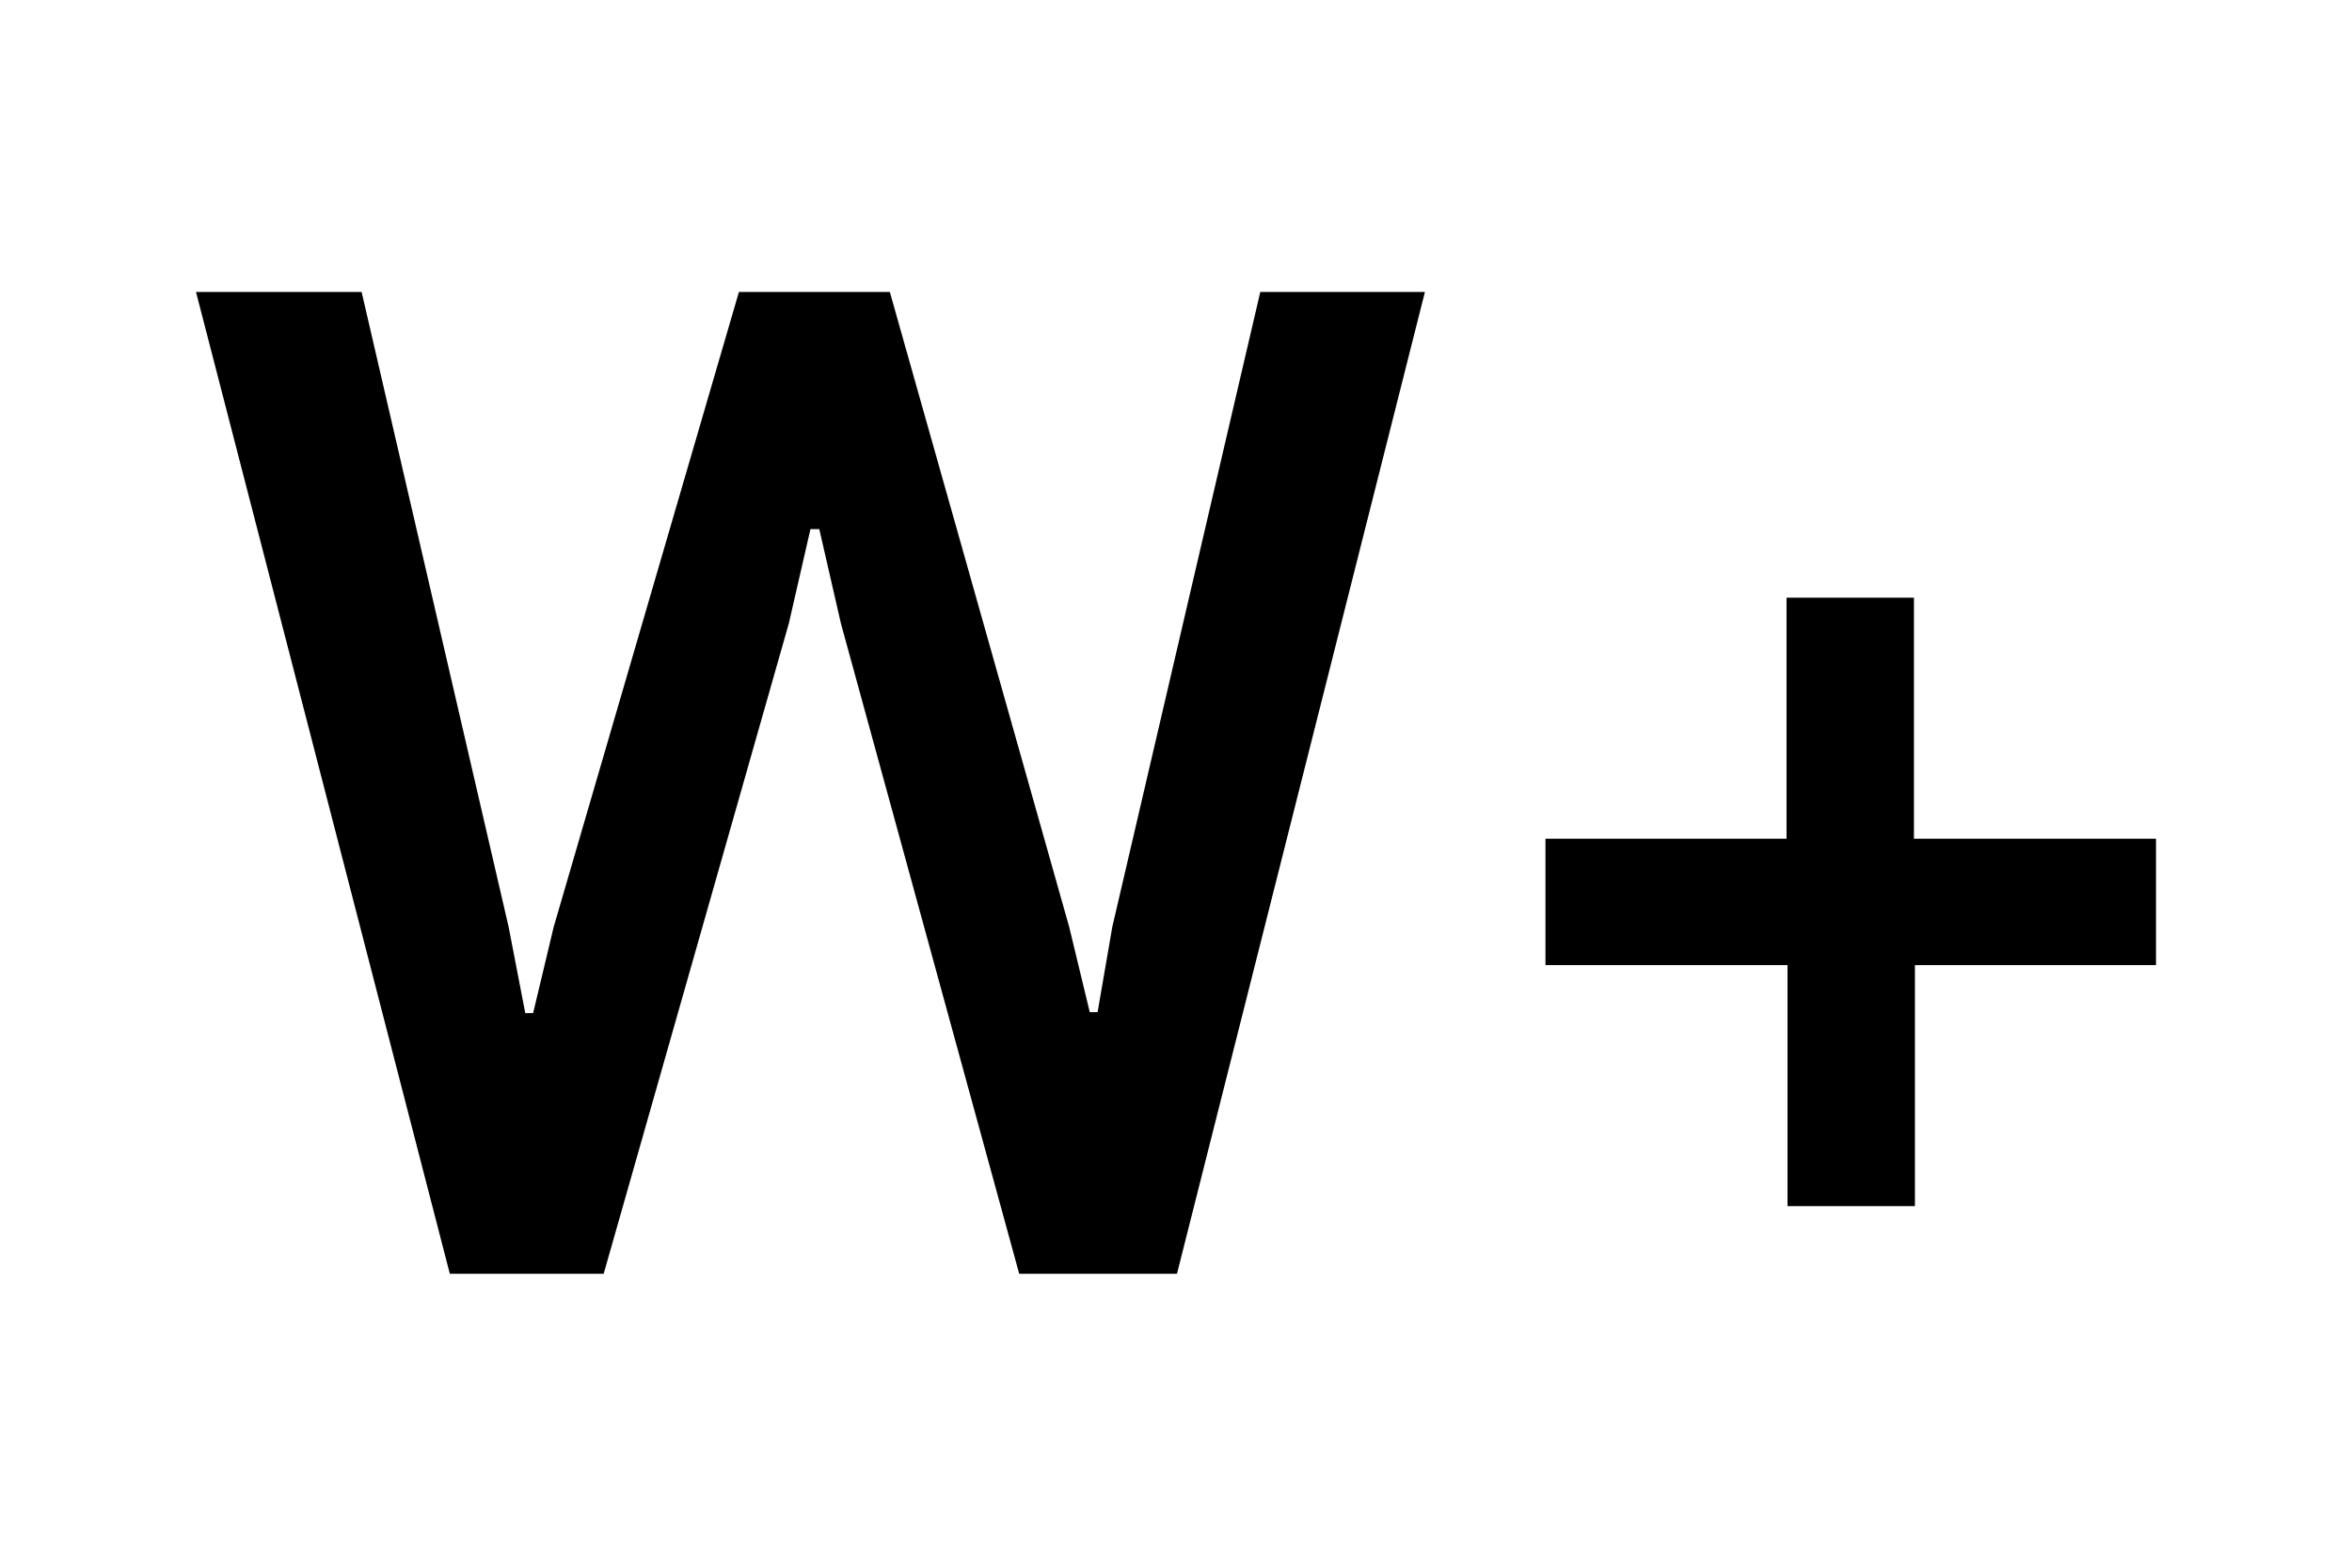 <?xml version="1.0" encoding="utf-8" ?>
<svg baseProfile="full" height="16.0" version="1.1" viewBox="0 0 24.0 16.0" width="24.0" xmlns="http://www.w3.org/2000/svg" xmlns:ev="http://www.w3.org/2001/xml-events" xmlns:xlink="http://www.w3.org/1999/xlink"><defs /><path d="M4.59,13L2,2.98h1.69l1.5,6.48l0.17,0.88h0.08l0.21,-0.88l1.89,-6.48h1.54l1.83,6.48l0.21,0.87h0.08l0.15,-0.87l1.51,-6.48h1.68L12.01,13H10.4L8.58,6.36L8.36,5.4H8.27L8.05,6.36L6.16,13H4.59z" fill="#000000" fill-opacity="1.0" /><path d="M15.77,9.85V8.56h2.46V6.1h1.3v2.46H22v1.29h-2.46v2.46h-1.3V9.85H15.77z" fill="#000000" fill-opacity="1.0" /></svg>